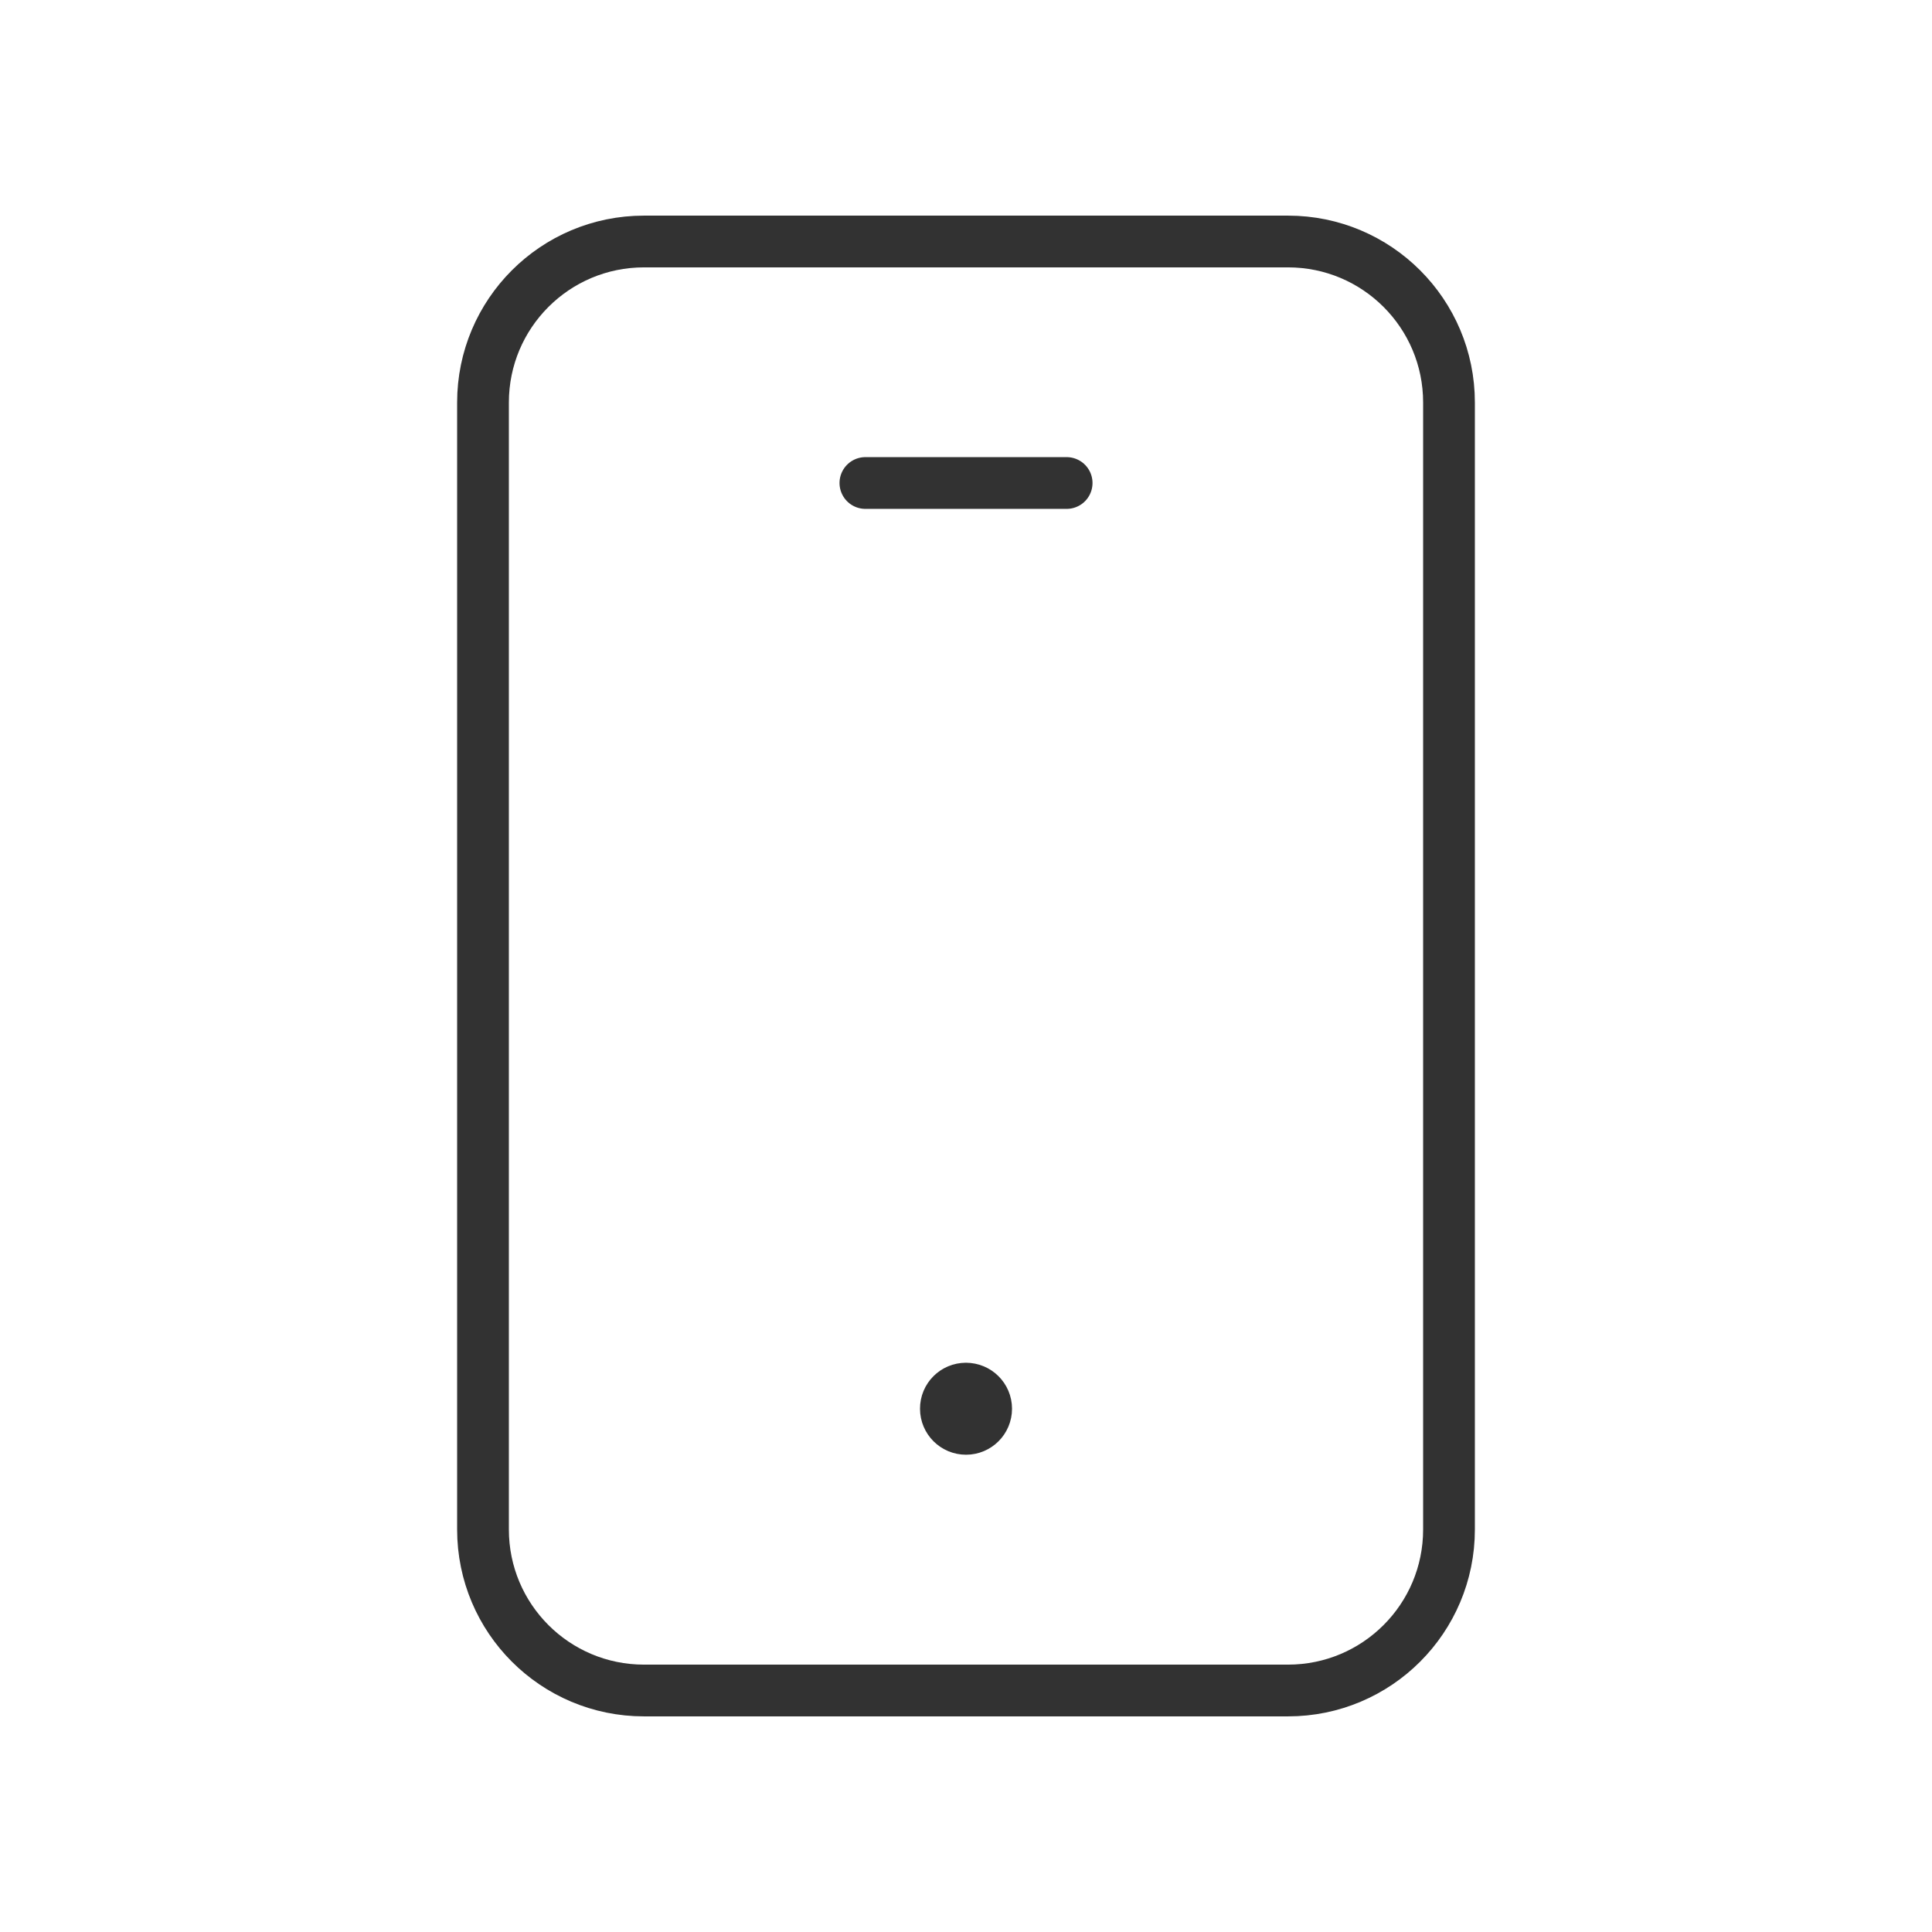 <svg width="56" height="56" viewBox="0 0 56 56" fill="none" xmlns="http://www.w3.org/2000/svg">
<path fill-rule="evenodd" clip-rule="evenodd" d="M37.333 49H18.667C16.088 49 14 46.912 14 44.333V11.667C14 9.088 16.088 7 18.667 7H37.333C39.912 7 42 9.088 42 11.667V44.333C42 46.912 39.912 49 37.333 49Z" stroke="#323232" stroke-width="1.5" stroke-linecap="round" stroke-linejoin="round"/>
<path d="M27.998 40.25C27.676 40.25 27.415 40.511 27.417 40.833C27.417 41.155 27.679 41.416 28.001 41.416C28.323 41.416 28.584 41.155 28.584 40.833C28.584 40.511 28.323 40.25 27.998 40.25" stroke="#323232" stroke-width="1.5" stroke-linecap="round" stroke-linejoin="round"/>
<path d="M25.084 14H30.917" stroke="#323232" stroke-width="1.5" stroke-linecap="round" stroke-linejoin="round"/>
</svg>
